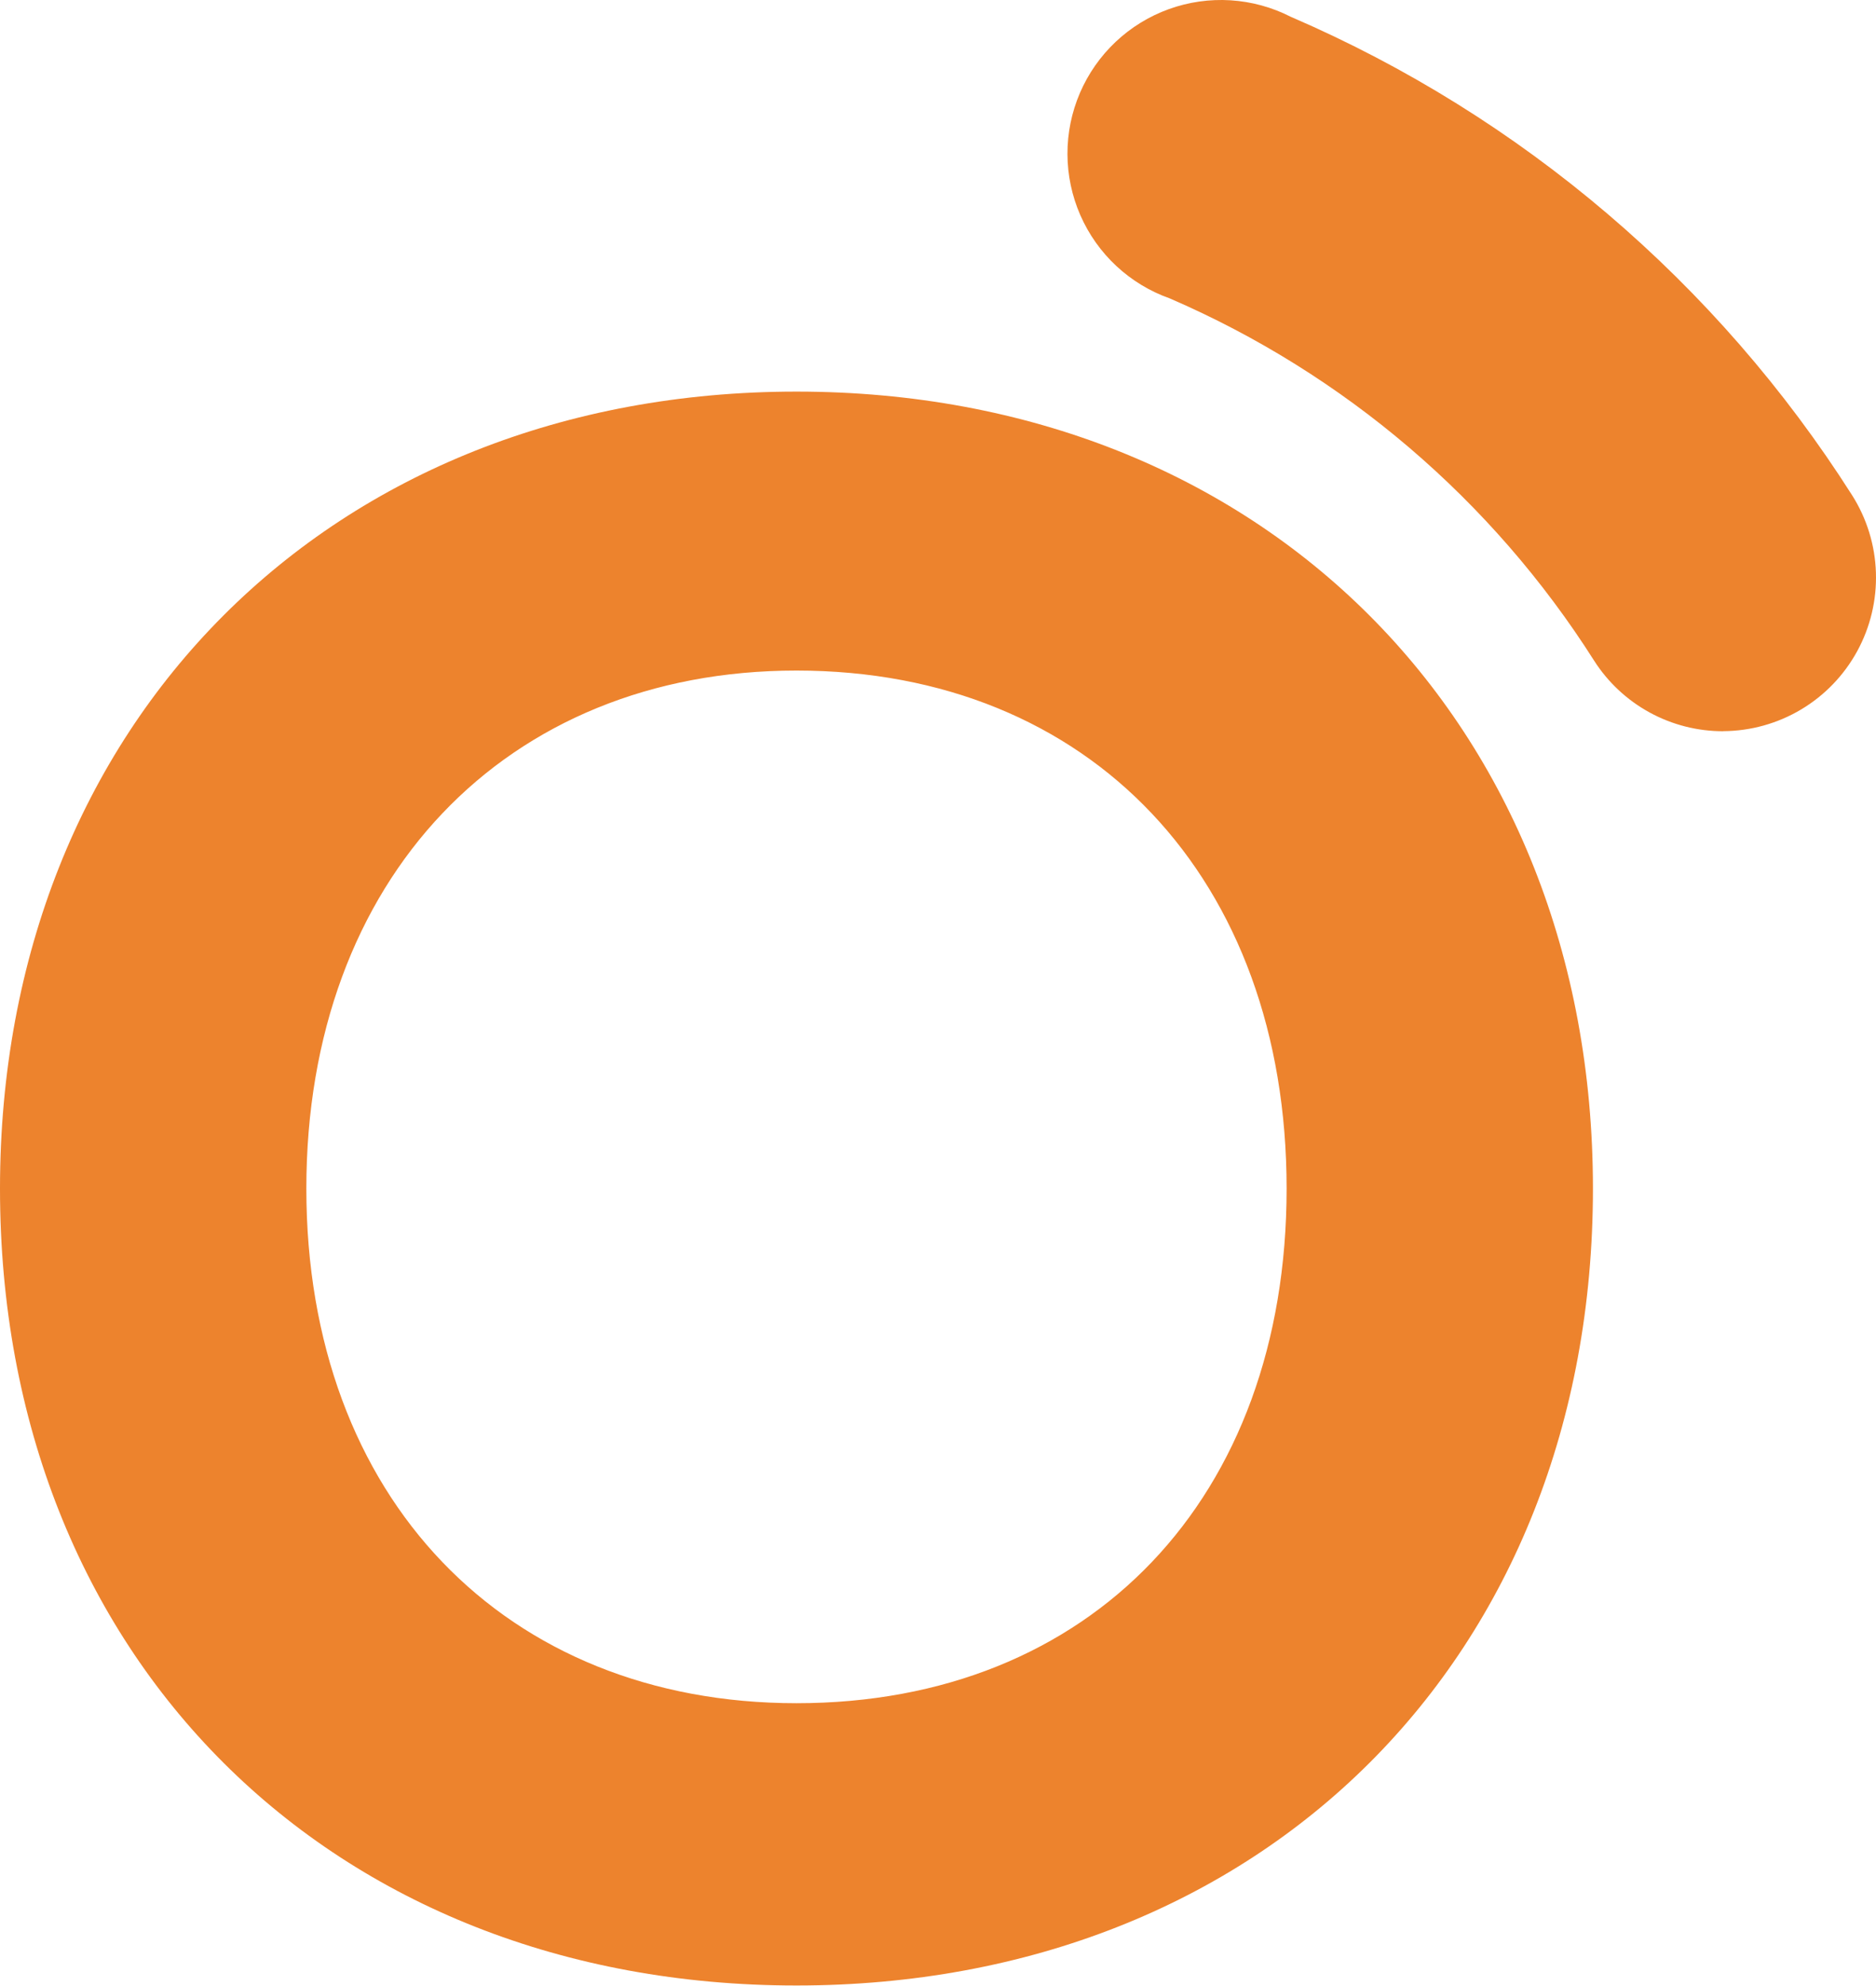 <svg width="138" height="146" viewBox="0 0 138 146" fill="none" xmlns="http://www.w3.org/2000/svg">
<path fill-rule="evenodd" clip-rule="evenodd" d="M121.346 52.379C123.008 53.287 124.871 53.761 126.765 53.758V53.752C128.782 53.742 130.759 53.191 132.492 52.158C134.224 51.125 135.648 49.646 136.616 47.876C137.584 46.106 138.06 44.109 137.994 42.093C137.929 40.077 137.324 38.115 136.244 36.411C126.321 20.809 111.933 8.552 94.951 1.235C93.574 0.532 92.068 0.12 90.525 0.022C88.983 -0.075 87.437 0.146 85.983 0.67C84.529 1.195 83.198 2.012 82.073 3.072C80.948 4.132 80.052 5.412 79.441 6.832C78.831 8.252 78.518 9.782 78.523 11.328C78.528 12.873 78.85 14.402 79.469 15.818C80.089 17.234 80.992 18.508 82.124 19.561C83.256 20.613 84.592 21.423 86.049 21.938C98.888 27.481 109.763 36.758 117.26 48.563C118.279 50.159 119.685 51.471 121.346 52.379ZM58.589 28.789C24.335 28.789 0 53.124 0 87.378C0 121.858 24.335 145.967 58.589 145.967C92.843 145.967 117.178 121.883 117.178 87.378C117.178 53.124 92.843 28.789 58.589 28.789ZM58.589 49.297C80.214 49.297 94.644 64.618 94.644 87.378C94.644 110.158 80.221 125.214 58.589 125.214C37.184 125.214 22.535 110.139 22.535 87.378C22.535 64.618 37.184 49.297 58.589 49.297Z" fill="#ED832D"/>
</svg>
